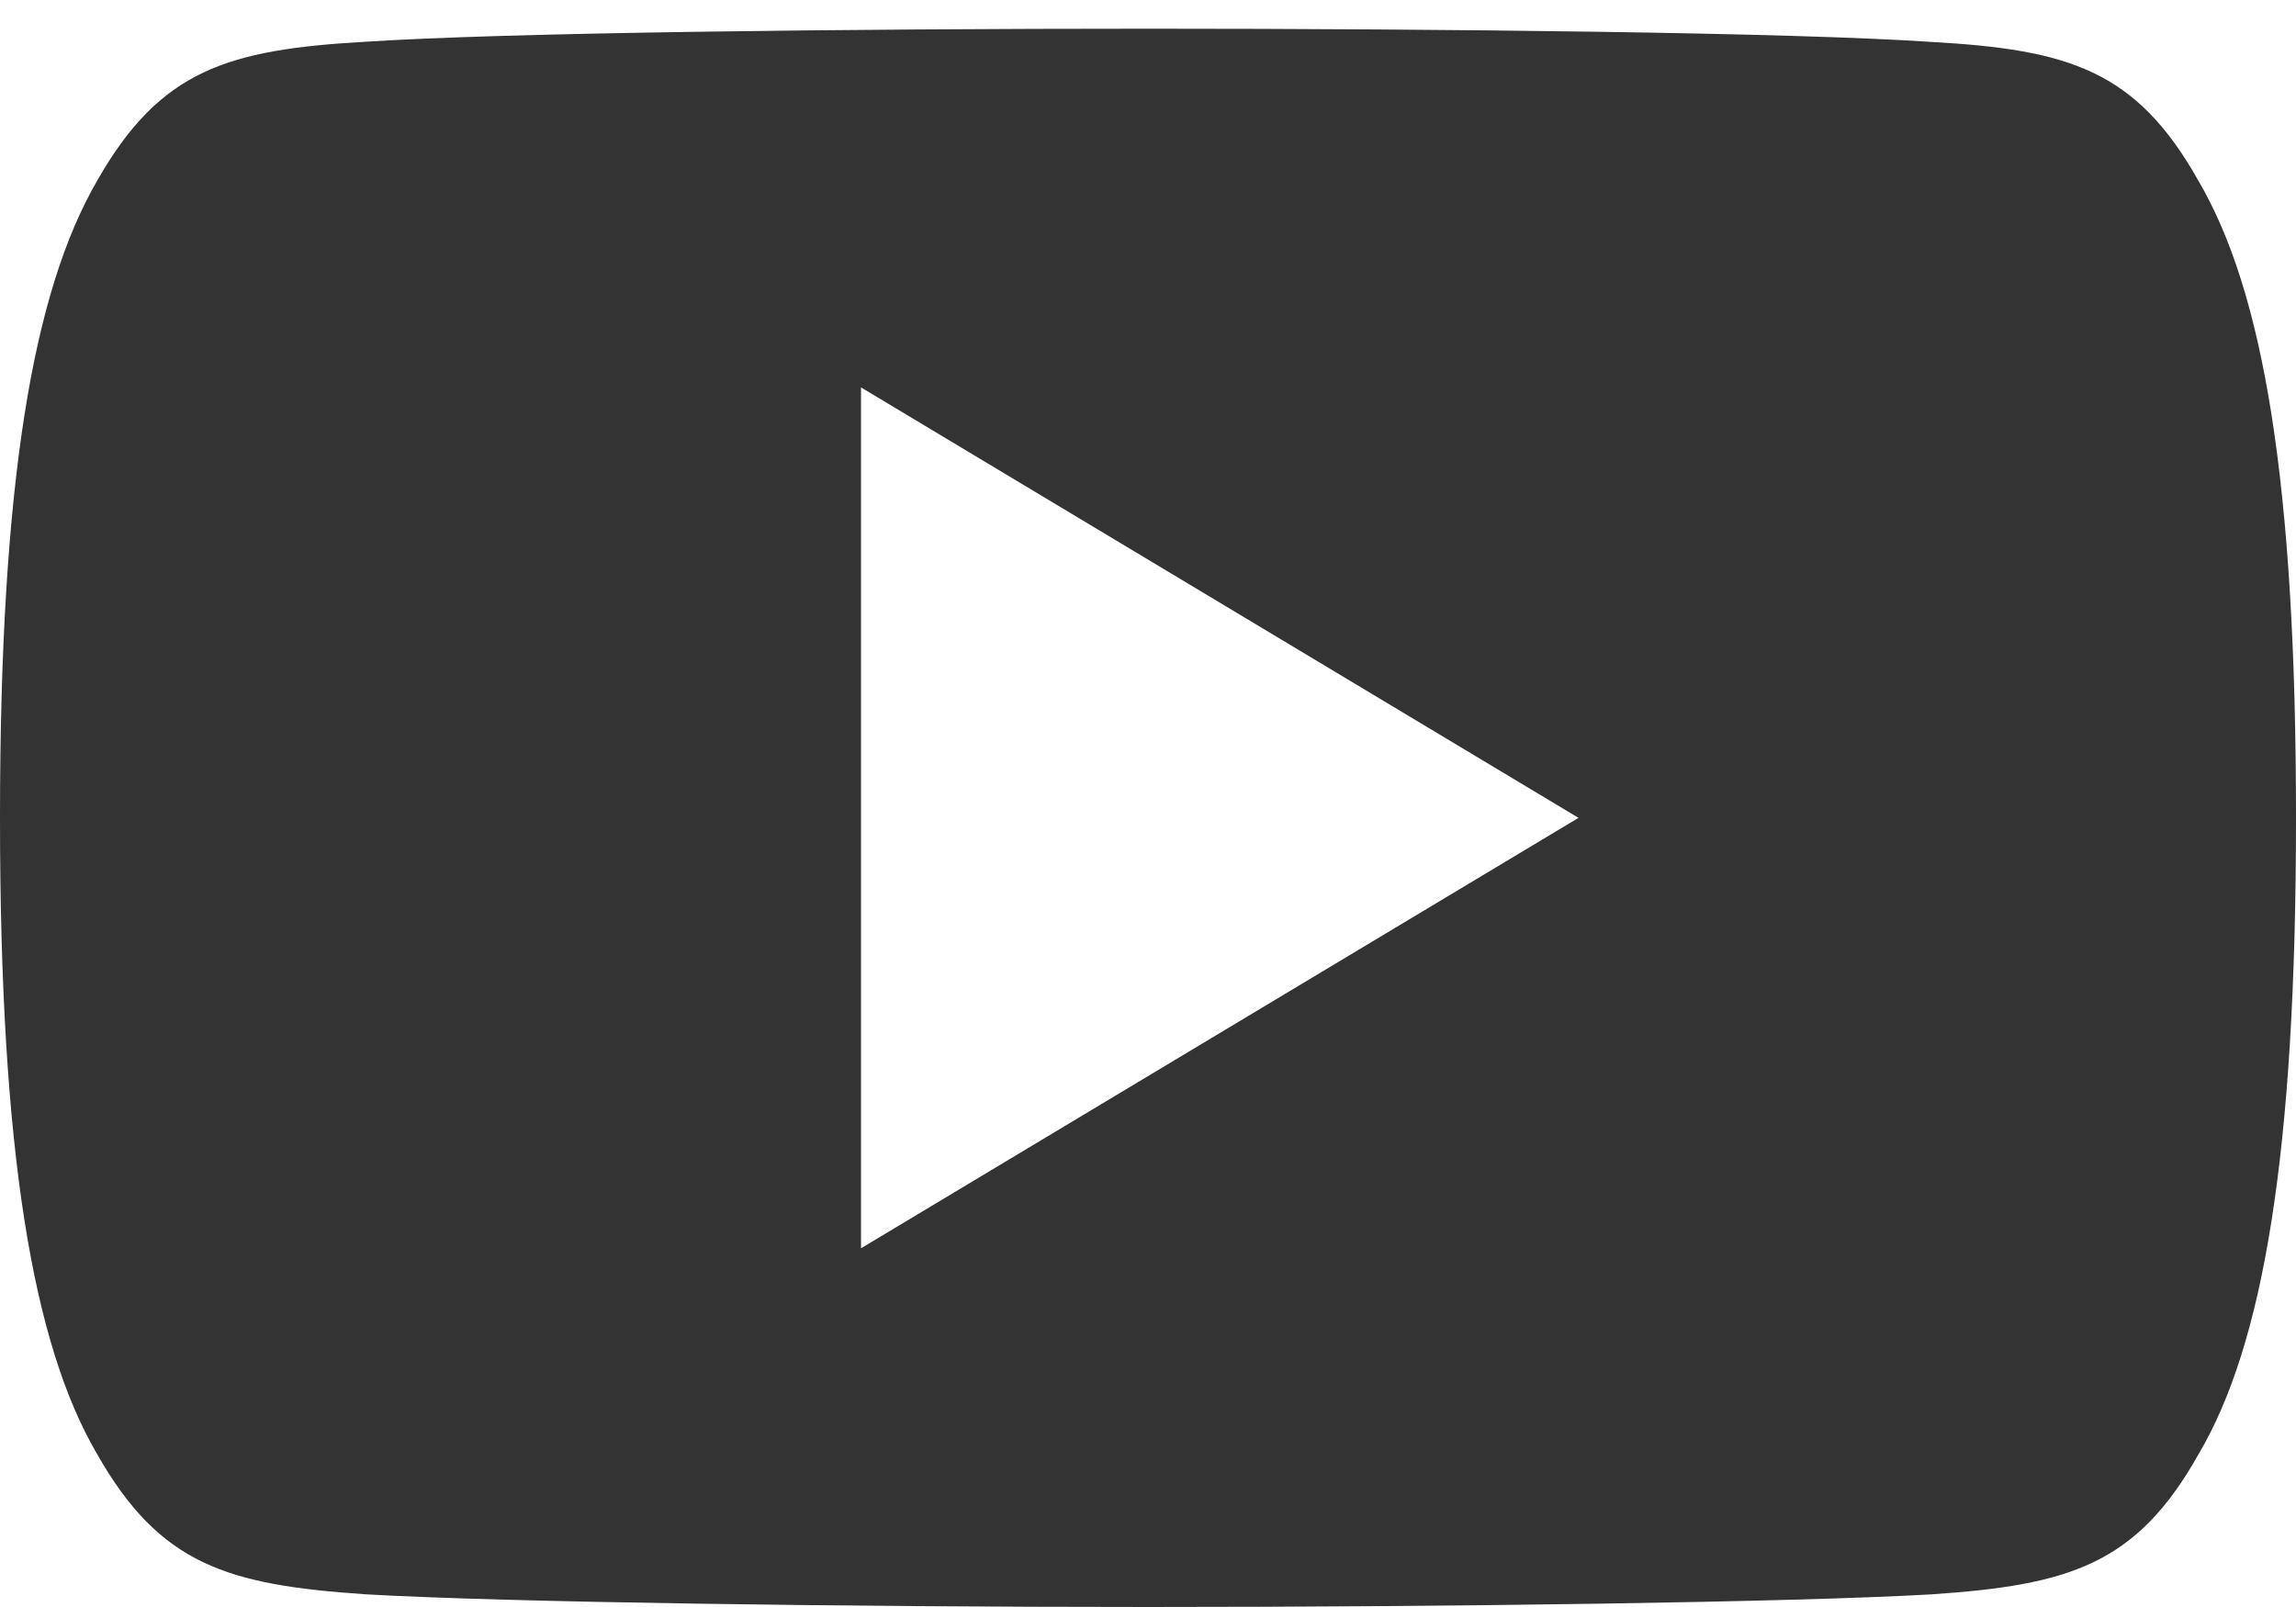 <svg width="20" height="14" viewBox="0 0 20 14" fill="none" xmlns="http://www.w3.org/2000/svg">
<path d="M19.15 1.575C18.608 0.61 18.019 0.432 16.82 0.365C15.623 0.284 12.611 0.25 10.002 0.25C7.389 0.25 4.376 0.284 3.18 0.364C1.984 0.432 1.394 0.609 0.846 1.575C0.287 2.539 0 4.199 0 7.121C0 7.124 0 7.125 0 7.125C0 7.128 0 7.129 0 7.129V7.131C0 10.041 0.287 11.714 0.846 12.668C1.394 13.633 1.982 13.807 3.179 13.889C4.376 13.959 7.389 14 10.002 14C12.611 14 15.623 13.959 16.821 13.89C18.02 13.809 18.609 13.634 19.151 12.669C19.715 11.715 20 10.043 20 7.133C20 7.133 20 7.129 20 7.126C20 7.126 20 7.124 20 7.122C20 4.199 19.715 2.539 19.15 1.575ZM7.5 10.875V3.375L13.75 7.125L7.5 10.875Z" fill="#333333"/>
</svg>
